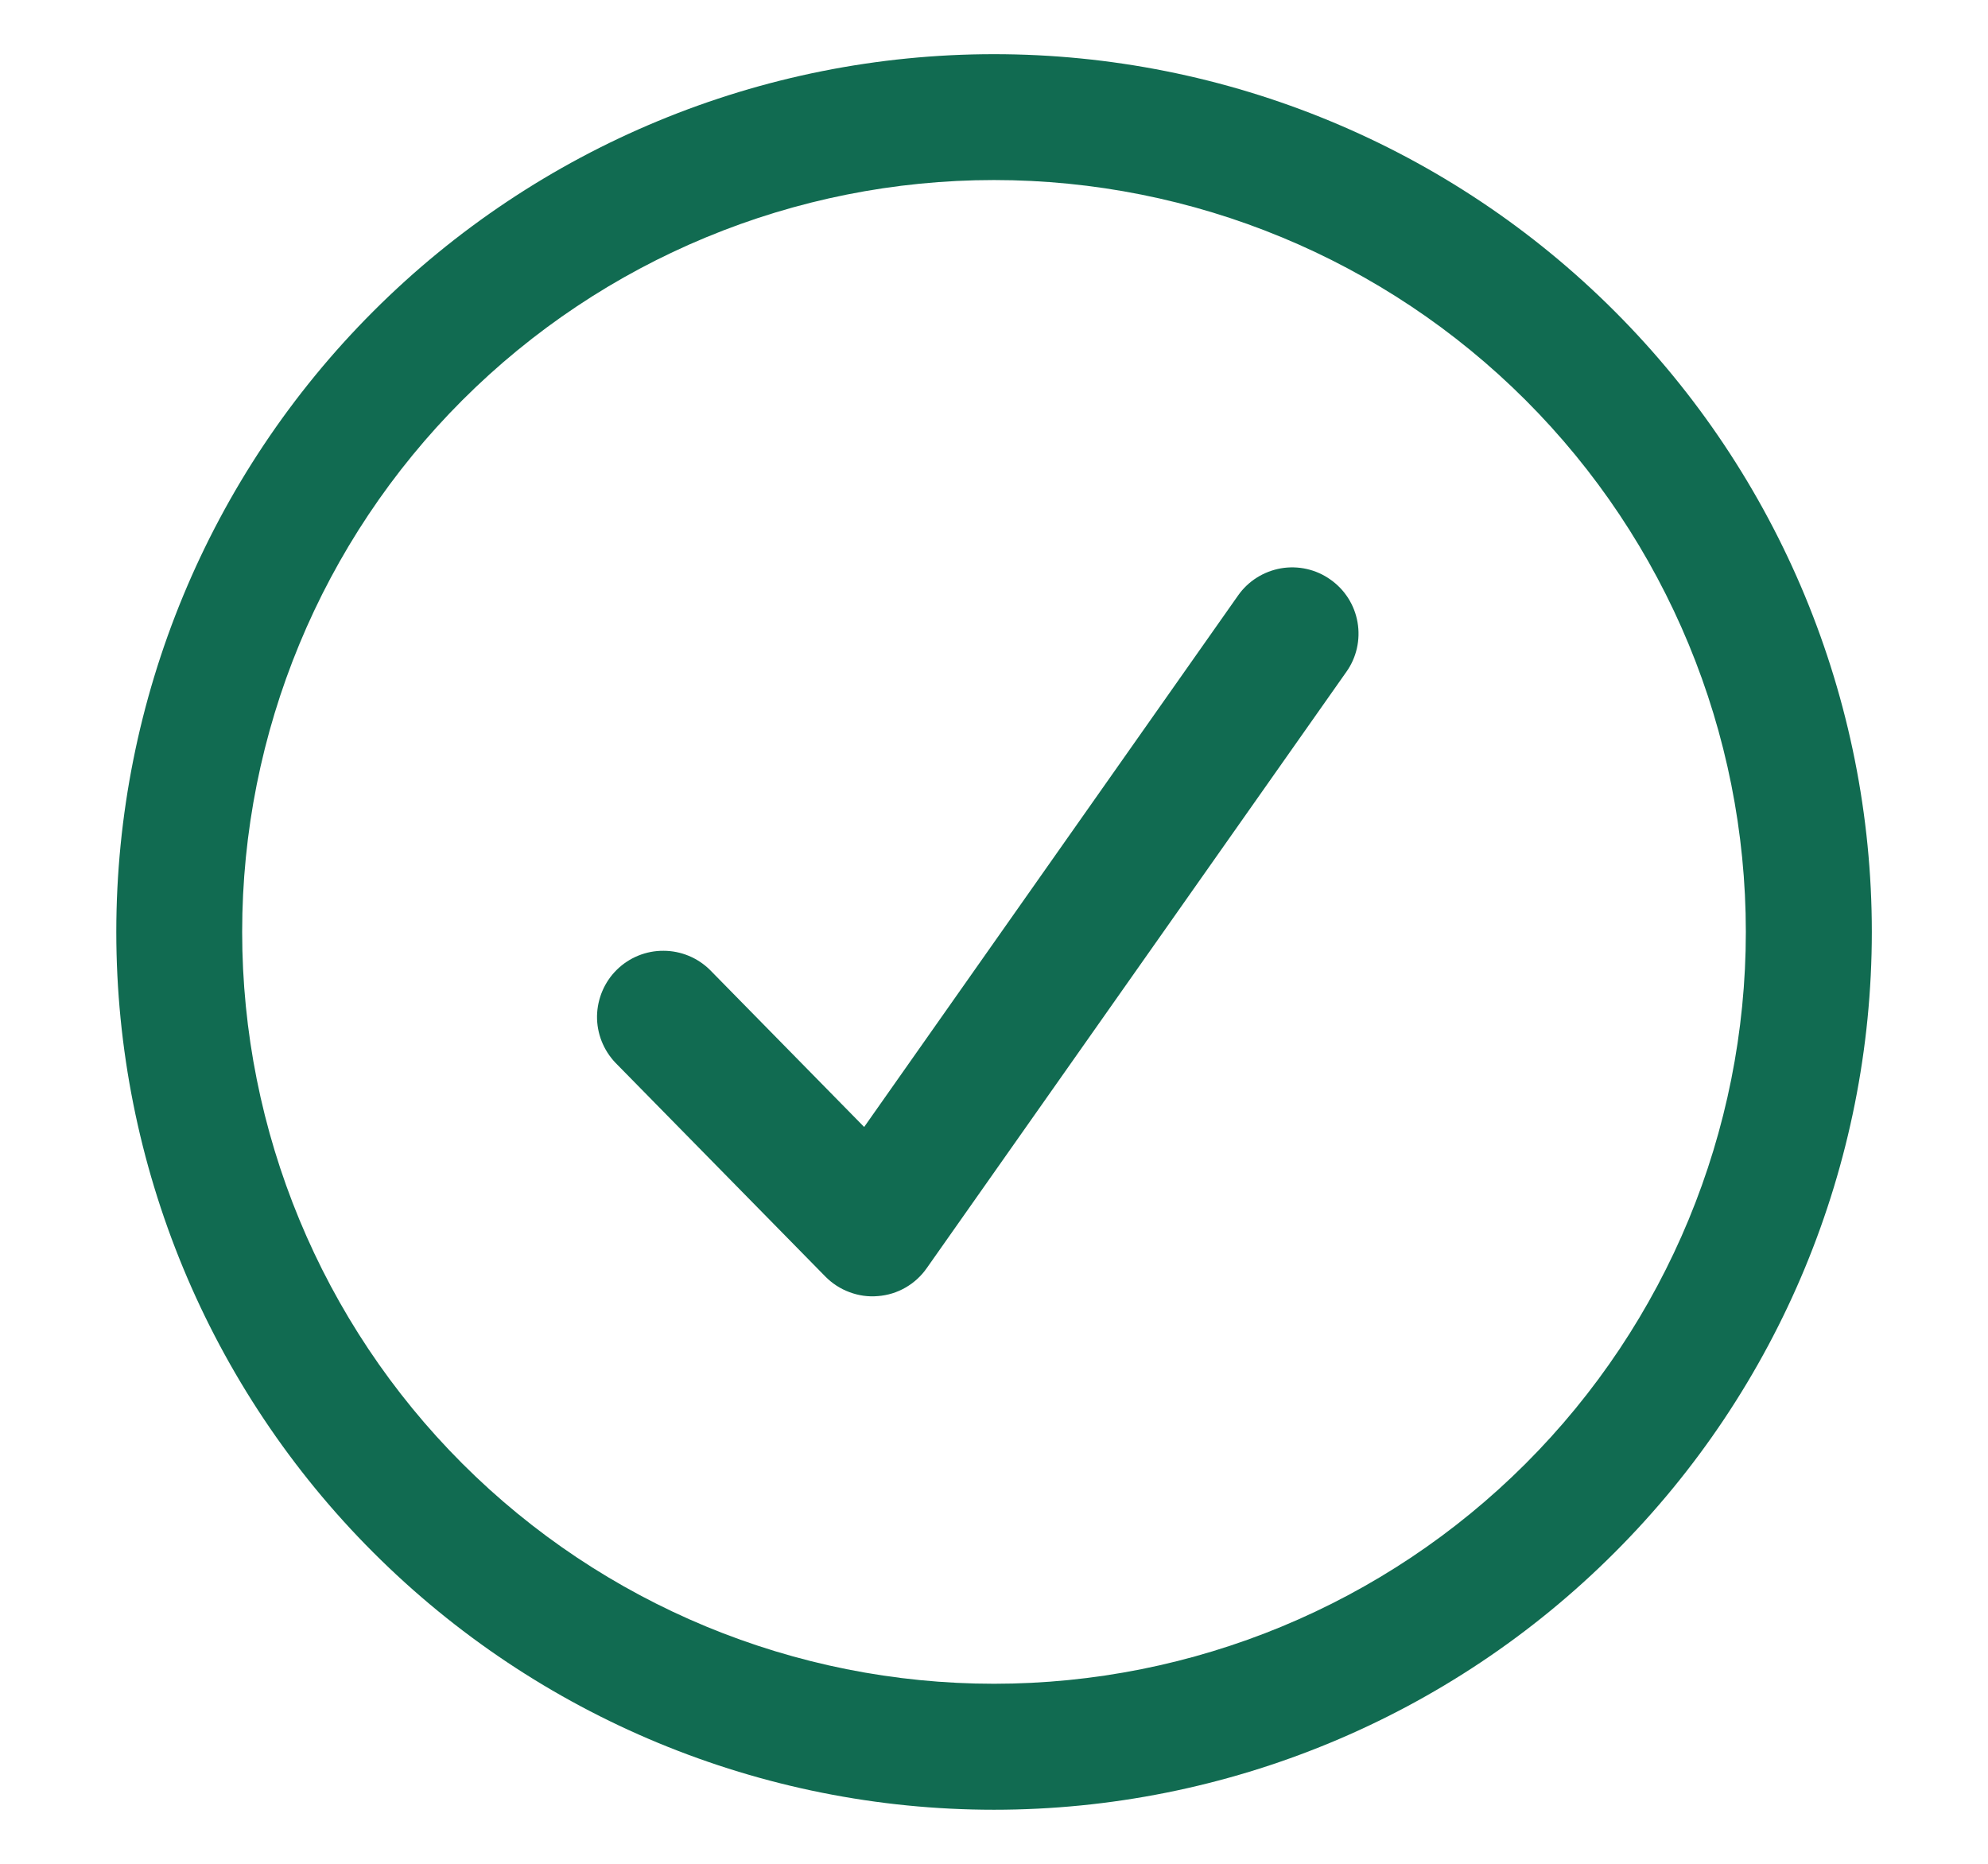 <svg width="16" height="15" viewBox="0 0 16 15" fill="none" xmlns="http://www.w3.org/2000/svg">
<path fill-rule="evenodd" clip-rule="evenodd" d="M8 0.436C6.126 0.436 4.33 1.18 3.005 2.505C1.68 3.83 0.936 5.626 0.936 7.5C0.936 9.374 1.68 11.171 3.005 12.495C4.33 13.82 6.126 14.565 8 14.565C9.874 14.565 11.671 13.82 12.995 12.495C14.32 11.171 15.065 9.374 15.065 7.5C15.065 5.626 14.32 3.83 12.995 2.505C11.671 1.18 9.874 0.436 8 0.436ZM1.949 7.5C1.949 5.895 2.586 4.356 3.721 3.221C4.856 2.086 6.395 1.449 8 1.449C9.605 1.449 11.144 2.086 12.279 3.221C13.414 4.356 14.051 5.895 14.051 7.5C14.051 9.105 13.414 10.644 12.279 11.779C11.144 12.914 9.605 13.551 8 13.551C6.395 13.551 4.856 12.914 3.721 11.779C2.586 10.644 1.949 9.105 1.949 7.5ZM10.836 5.407C10.918 5.292 10.95 5.148 10.926 5.009C10.902 4.869 10.823 4.745 10.707 4.664C10.592 4.582 10.448 4.55 10.309 4.574C10.169 4.599 10.045 4.677 9.964 4.793L6.955 9.07L5.714 7.806C5.615 7.708 5.48 7.652 5.34 7.652C5.2 7.651 5.065 7.706 4.965 7.804C4.865 7.902 4.808 8.036 4.805 8.176C4.803 8.316 4.856 8.451 4.953 8.553L6.642 10.273C6.697 10.329 6.763 10.372 6.836 10.399C6.91 10.427 6.988 10.438 7.066 10.431C7.144 10.425 7.219 10.402 7.287 10.363C7.355 10.324 7.413 10.271 7.458 10.207L10.836 5.407Z" fill="#116B51"/>
</svg>
